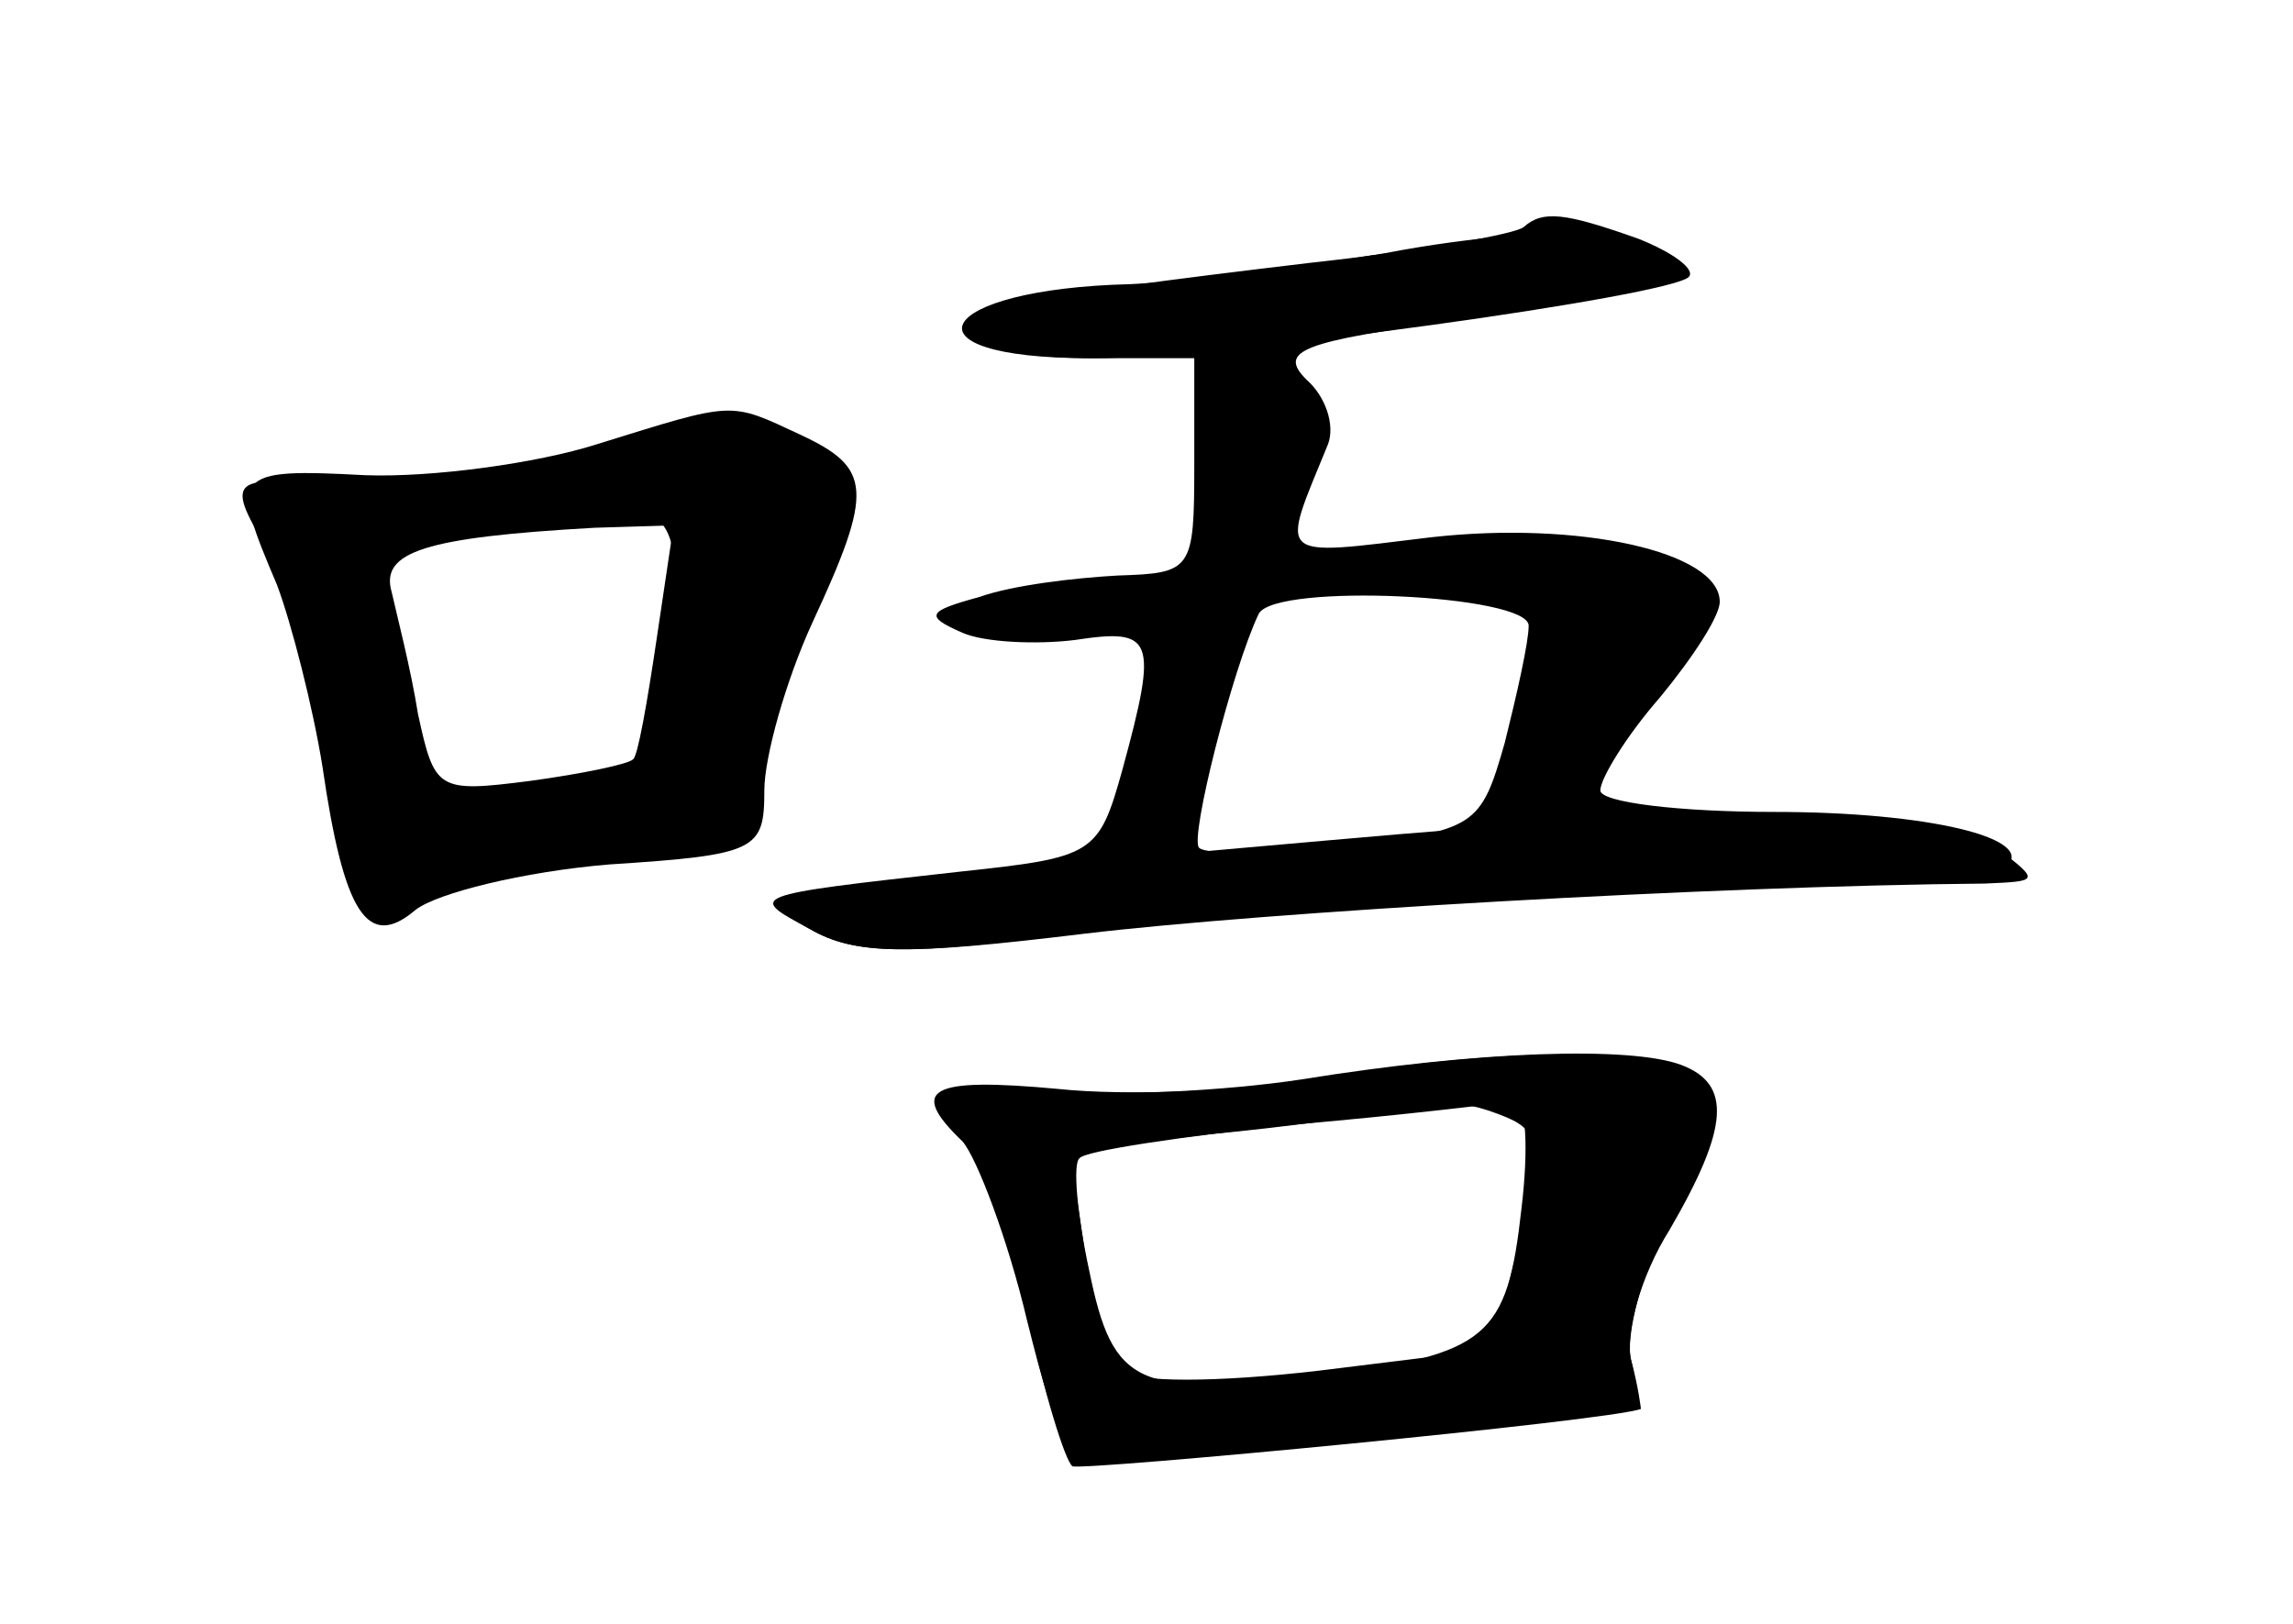 <?xml version="1.0" standalone="no"?>
<!DOCTYPE svg PUBLIC "-//W3C//DTD SVG 20010904//EN"
 "http://www.w3.org/TR/2001/REC-SVG-20010904/DTD/svg10.dtd">
<svg version="1.0" xmlns="http://www.w3.org/2000/svg"
 width="96pt" height="68pt" viewBox="0 0 96 68"
 preserveAspectRatio="xMidYMid meet">
<g transform="translate(0,68) scale(0.1,-0.1)" fill="#000000" stroke="none">
<g id="part-0" class="char-part">
  <path d="M580 574 c-36 -6 -84 -12 -107 -13 -82 -2 -98 -31 -17 -31 l44 0 0
-45 c0 -44 -1 -45 -32 -46 -18 -1 -44 -4 -58 -9 -22 -6 -23 -8 -7 -15 9 -4 31
-5 47 -3 33 5 35 1 20 -54 -10 -36 -12 -37 -68 -43 -90 -10 -89 -10 -63 -24
19 -11 41 -11 110 -2 47 6 154 13 236 17 83 3 152 8 155 11 13 12 -33 23 -97
23 -40 0 -73 4 -73 9 0 5 11 23 25 39 14 17 25 34 25 40 0 21 -59 34 -121 27
-66 -8 -63 -10 -43 39 3 8 -1 20 -9 27 -12 12 -3 16 65 25 97 14 115 25 58 36
-14 2 -54 -1 -90 -8z m60 -156 c0 -7 -5 -29 -10 -49 -10 -35 -12 -37 -67 -43
-30 -4 -58 -4 -61 -1 -4 4 14 75 25 98 7 13 113 8 113 -5z"/>
  <path d="M250 494 c-25 -8 -69 -14 -97 -13 -56 3 -57 1 -37 -46 6 -16 15 -51
19 -76 9 -62 19 -77 39 -60 9 7 45 16 81 19 62 4 65 6 65 31 0 14 9 46 20 70
26 56 25 65 -5 79 -30 14 -27 14 -85 -4z m25 -81 c-4 -27 -8 -50 -10 -51 -2
-2 -21 -6 -43 -9 -39 -5 -40 -4 -47 28 -3 19 -9 42 -11 51 -5 17 14 23 85 27
l33 1 -7 -47z"/>
  <path d="M545 228 c-33 -5 -79 -7 -102 -5 -31 3 -43 1 -43 -9 0 -7 4 -15 9
-18 4 -3 14 -33 21 -66 7 -33 16 -62 19 -64 4 -2 225 19 238 24 0 0 -1 9 -4
20 -3 11 4 36 16 55 25 43 26 61 5 69 -21 8 -85 6 -159 -6z m92 -54 c-6 -54
-14 -61 -83 -70 -78 -9 -88 -5 -98 44 -5 23 -7 45 -4 47 2 3 42 9 89 14 46 4
88 9 93 10 5 0 6 -20 3 -45z"/>
</g>
<g id="part-1" class="char-part">
  <path d="M230 484 c-28 -9 -61 -13 -87 -9 -47 7 -50 5 -29 -28 8 -12 19 -48
26 -79 11 -55 30 -84 38 -60 2 7 21 12 42 12 52 0 101 11 94 21 -3 5 6 37 20
71 24 58 25 64 9 76 -21 15 -55 14 -113 -4z m52 -54 c-5 -72 -9 -77 -54 -83
-24 -3 -46 -3 -49 1 -4 4 -10 28 -13 54 -7 44 -5 48 16 52 13 3 32 7 43 10 48
10 60 3 57 -34z"/>
</g>
<g id="part-2" class="char-part">
  <path d="M638 585 c-3 -3 -43 -10 -89 -15 -126 -15 -150 -20 -144 -31 4 -5 27
-9 53 -9 55 0 241 26 249 34 3 3 -6 10 -21 16 -31 11 -40 12 -48 5z"/>
</g>
<g id="part-3" class="char-part">
  <path d="M555 328 c-229 -20 -243 -22 -216 -37 19 -11 41 -11 115 -2 75 9 262
20 377 21 23 1 23 1 5 15 -22 17 -115 18 -281 3z"/>
</g>
<g id="part-4" class="char-part">
  <path d="M550 228 c-30 -5 -79 -7 -107 -4 -54 5 -63 0 -40 -22 6 -7 19 -41 27
-75 13 -52 18 -62 35 -60 11 2 47 5 80 8 138 13 143 15 138 35 -3 10 5 40 18
65 20 39 21 48 9 55 -18 12 -87 11 -160 -2z m81 -16 c14 -6 14 -13 5 -52 l-11
-45 -73 -9 c-43 -5 -77 -5 -82 0 -5 5 -12 28 -16 51 l-6 41 58 7 c33 3 66 8
74 9 24 6 34 5 51 -2z"/>
</g>
</g>
</svg>